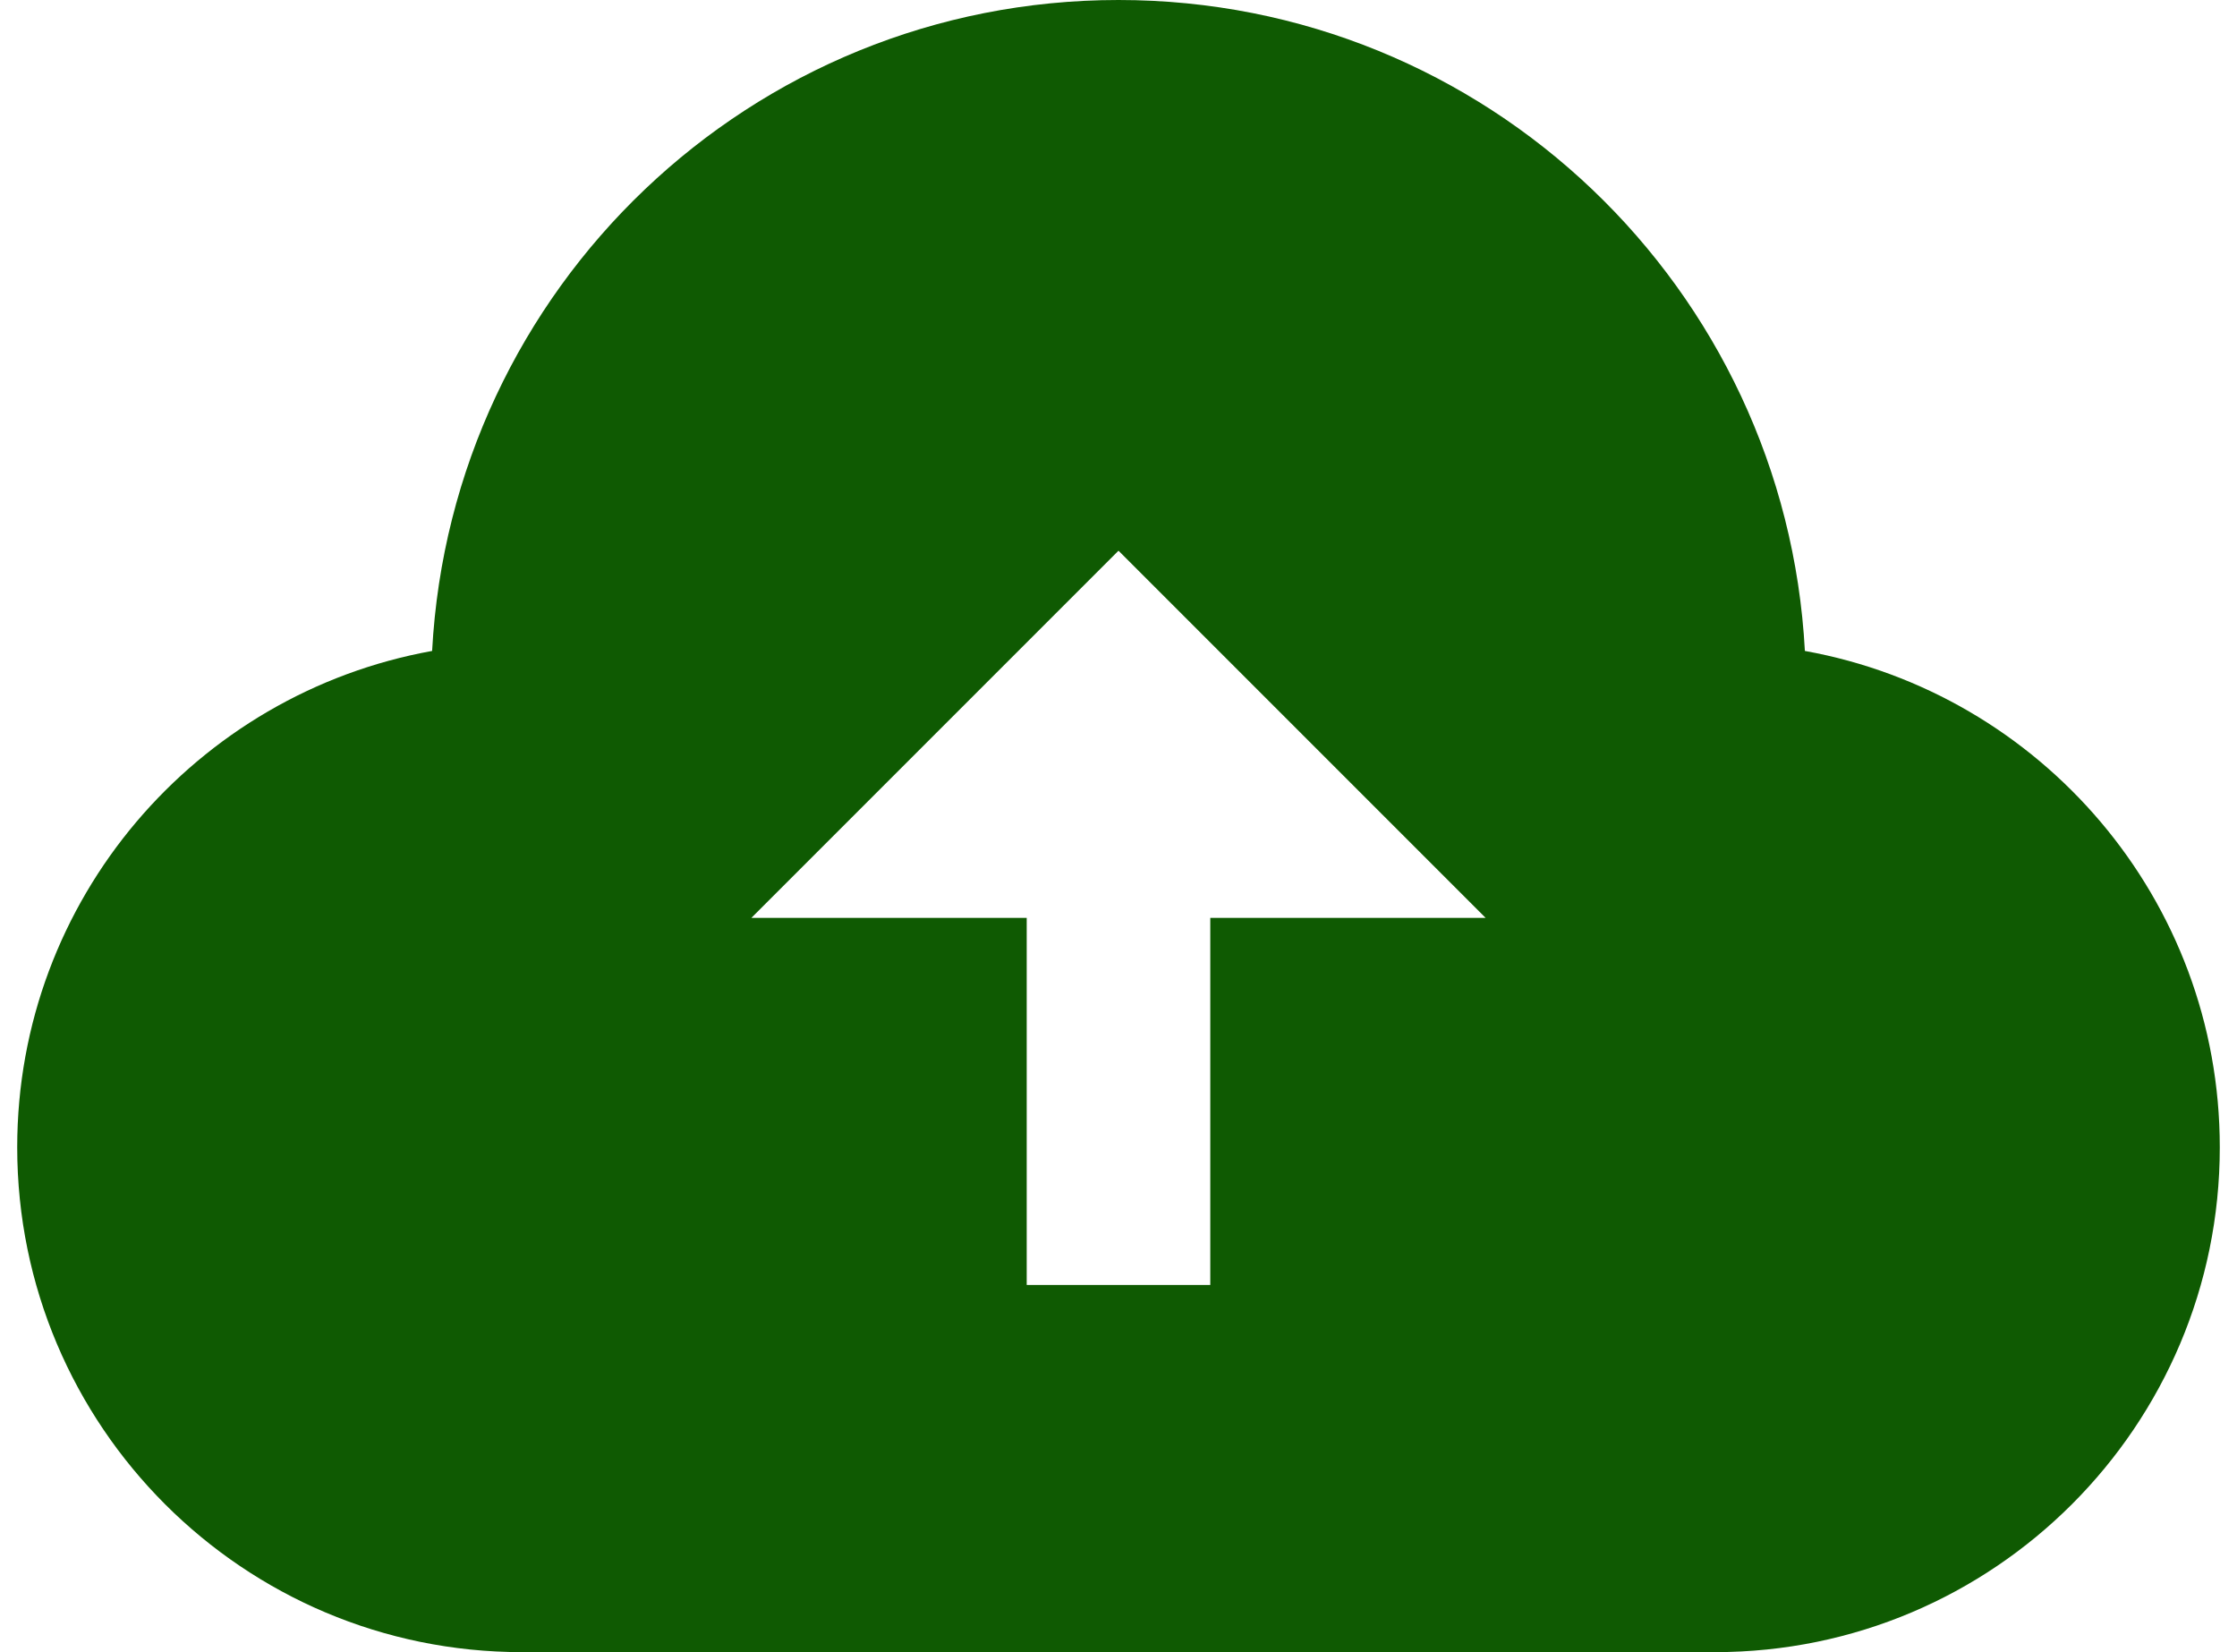 <svg width="65" height="48" viewBox="0 0 65 48" fill="none" xmlns="http://www.w3.org/2000/svg">
<path d="M52.444 18.912C51.879 8.376 43.183 0 32.5 0C21.82 0 13.121 8.376 12.556 18.912C5.703 20.147 0.5 26.128 0.5 33.333C0.5 41.432 7.068 48 15.167 48H49.833C57.932 48 64.5 41.432 64.5 33.333C64.5 26.128 59.297 20.147 52.444 18.912ZM32.5 16L43.167 26.667H35.167V37.333H29.833V26.667H21.833L32.5 16Z" fill="#0F5A02"/>
</svg>
